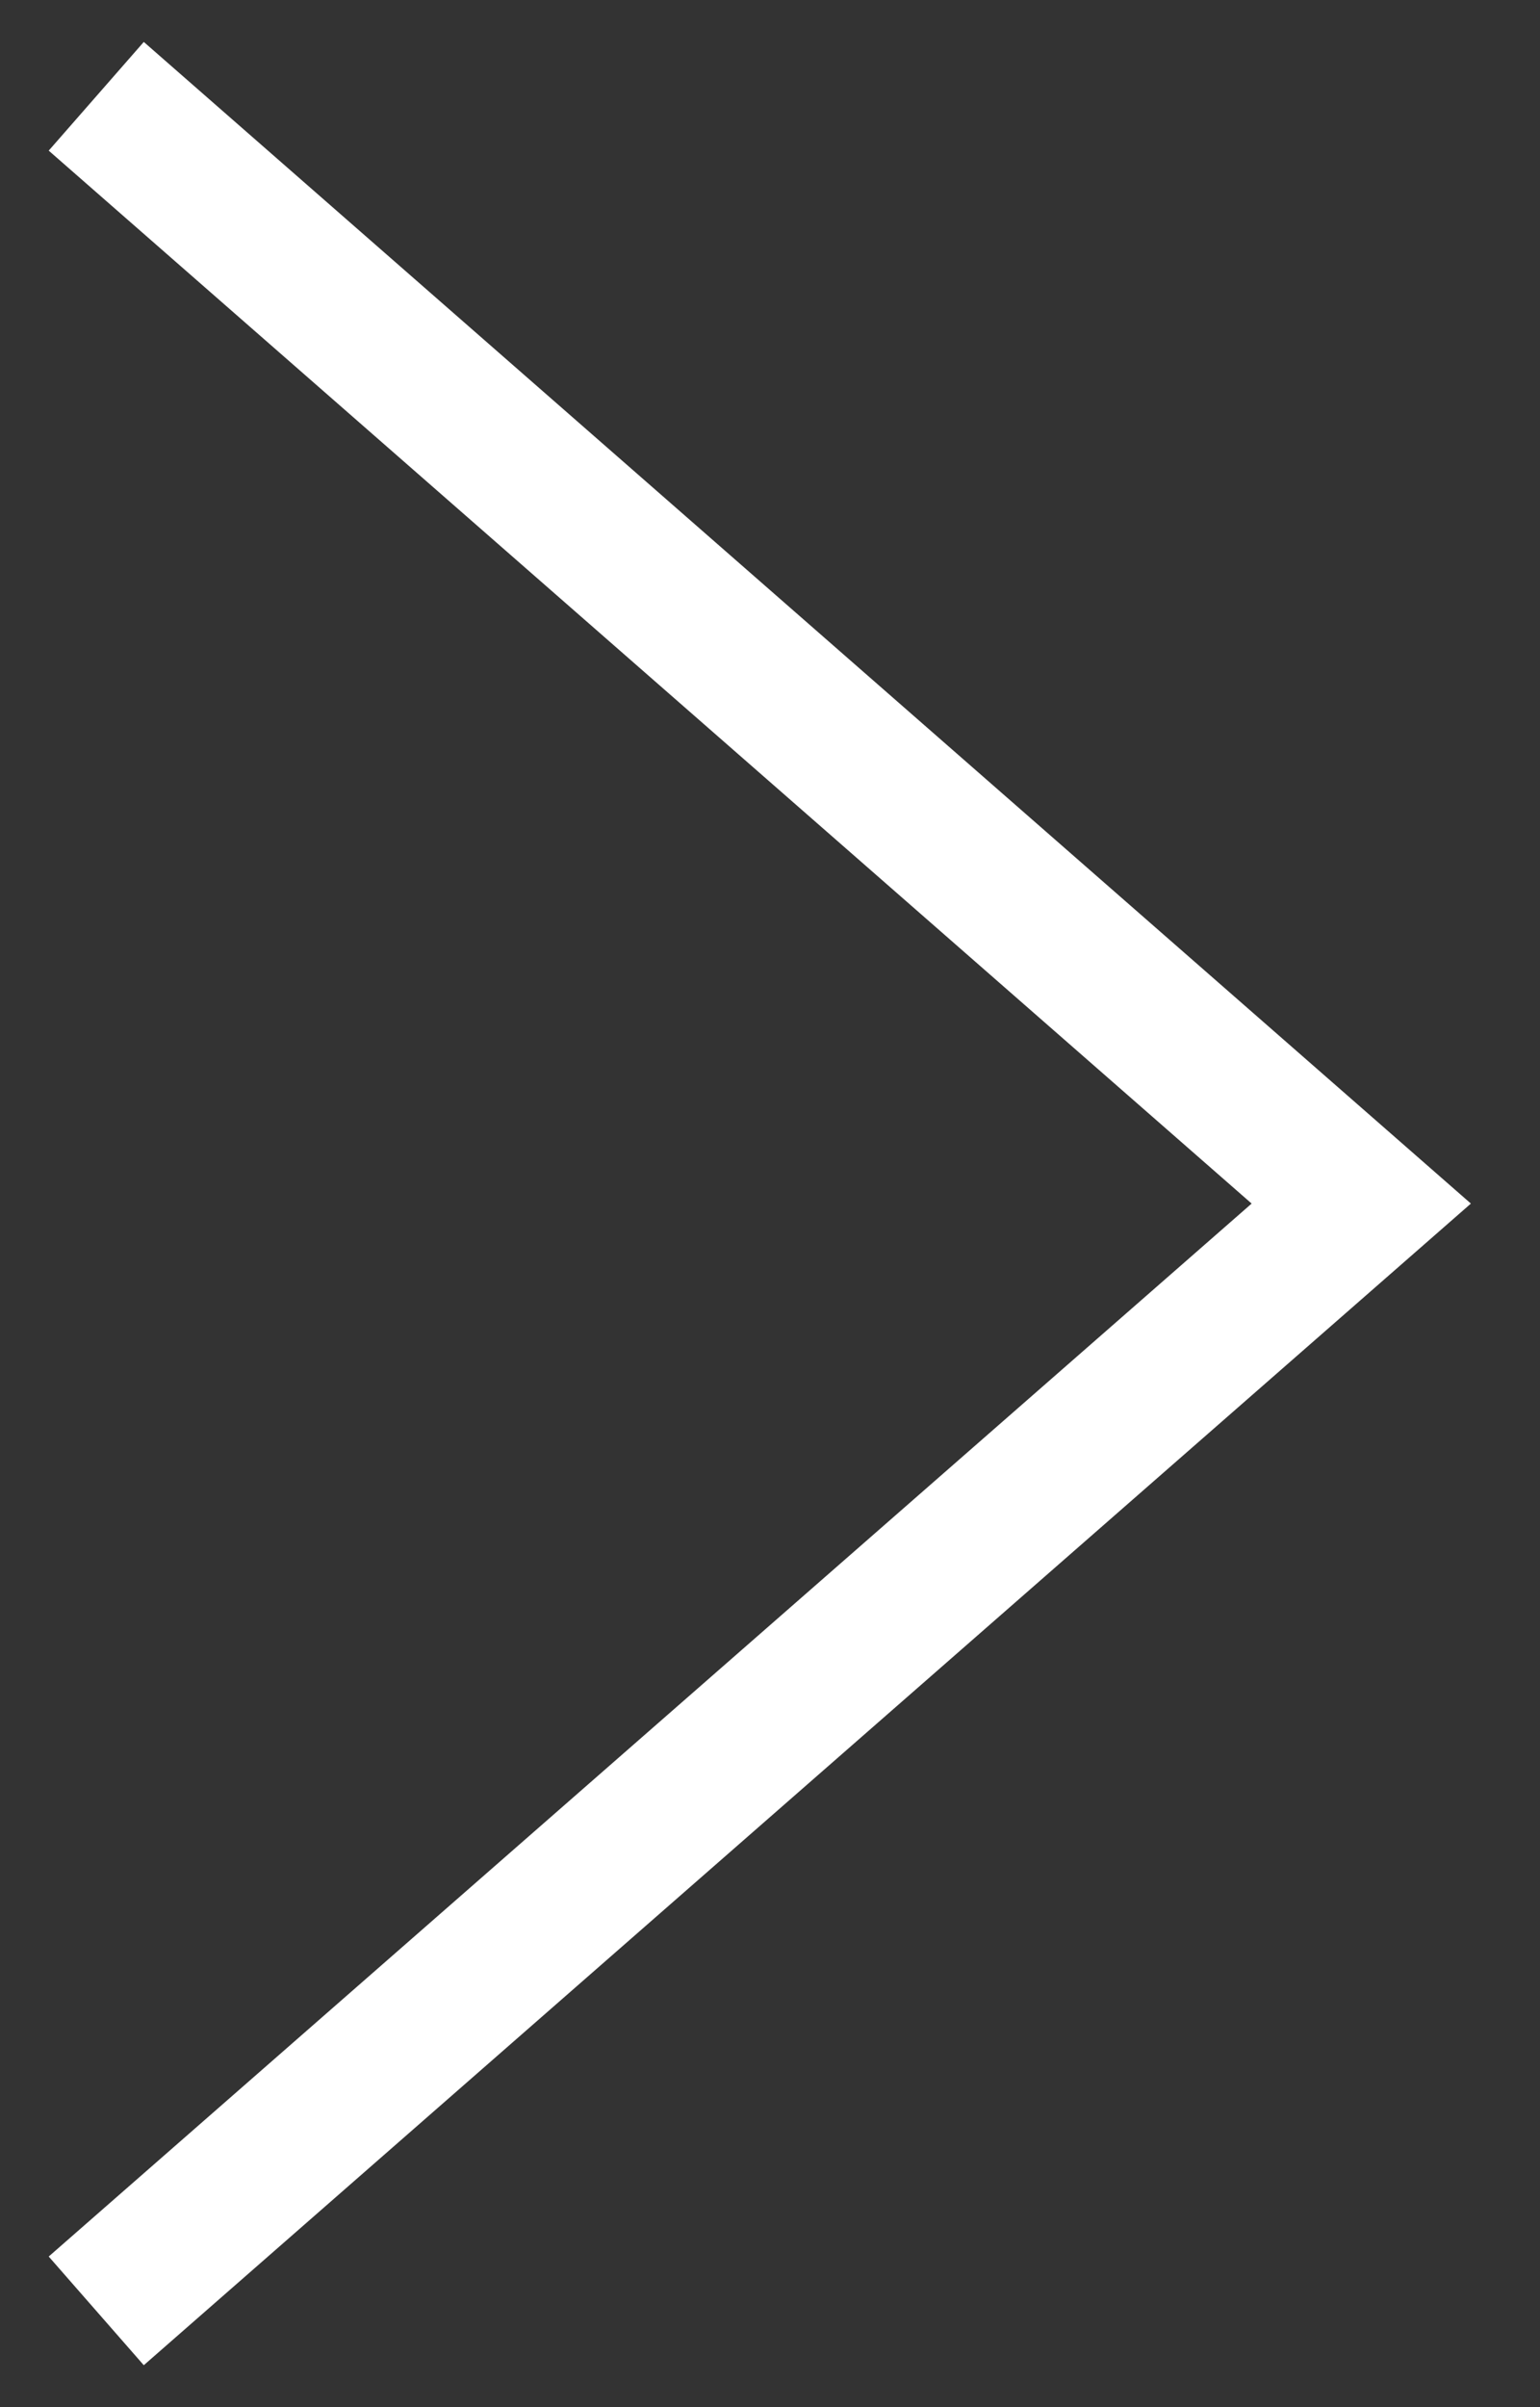 <svg width="16" height="25" viewBox="0 0 16 25" fill="none" xmlns="http://www.w3.org/2000/svg">
<rect x="0" y="0" width="16" height="25" fill="#333333" stroke="none"/>
<path d="M1 24L14.143 12.5L1 1" stroke="white" stroke-width="1.5"/>
</svg>
